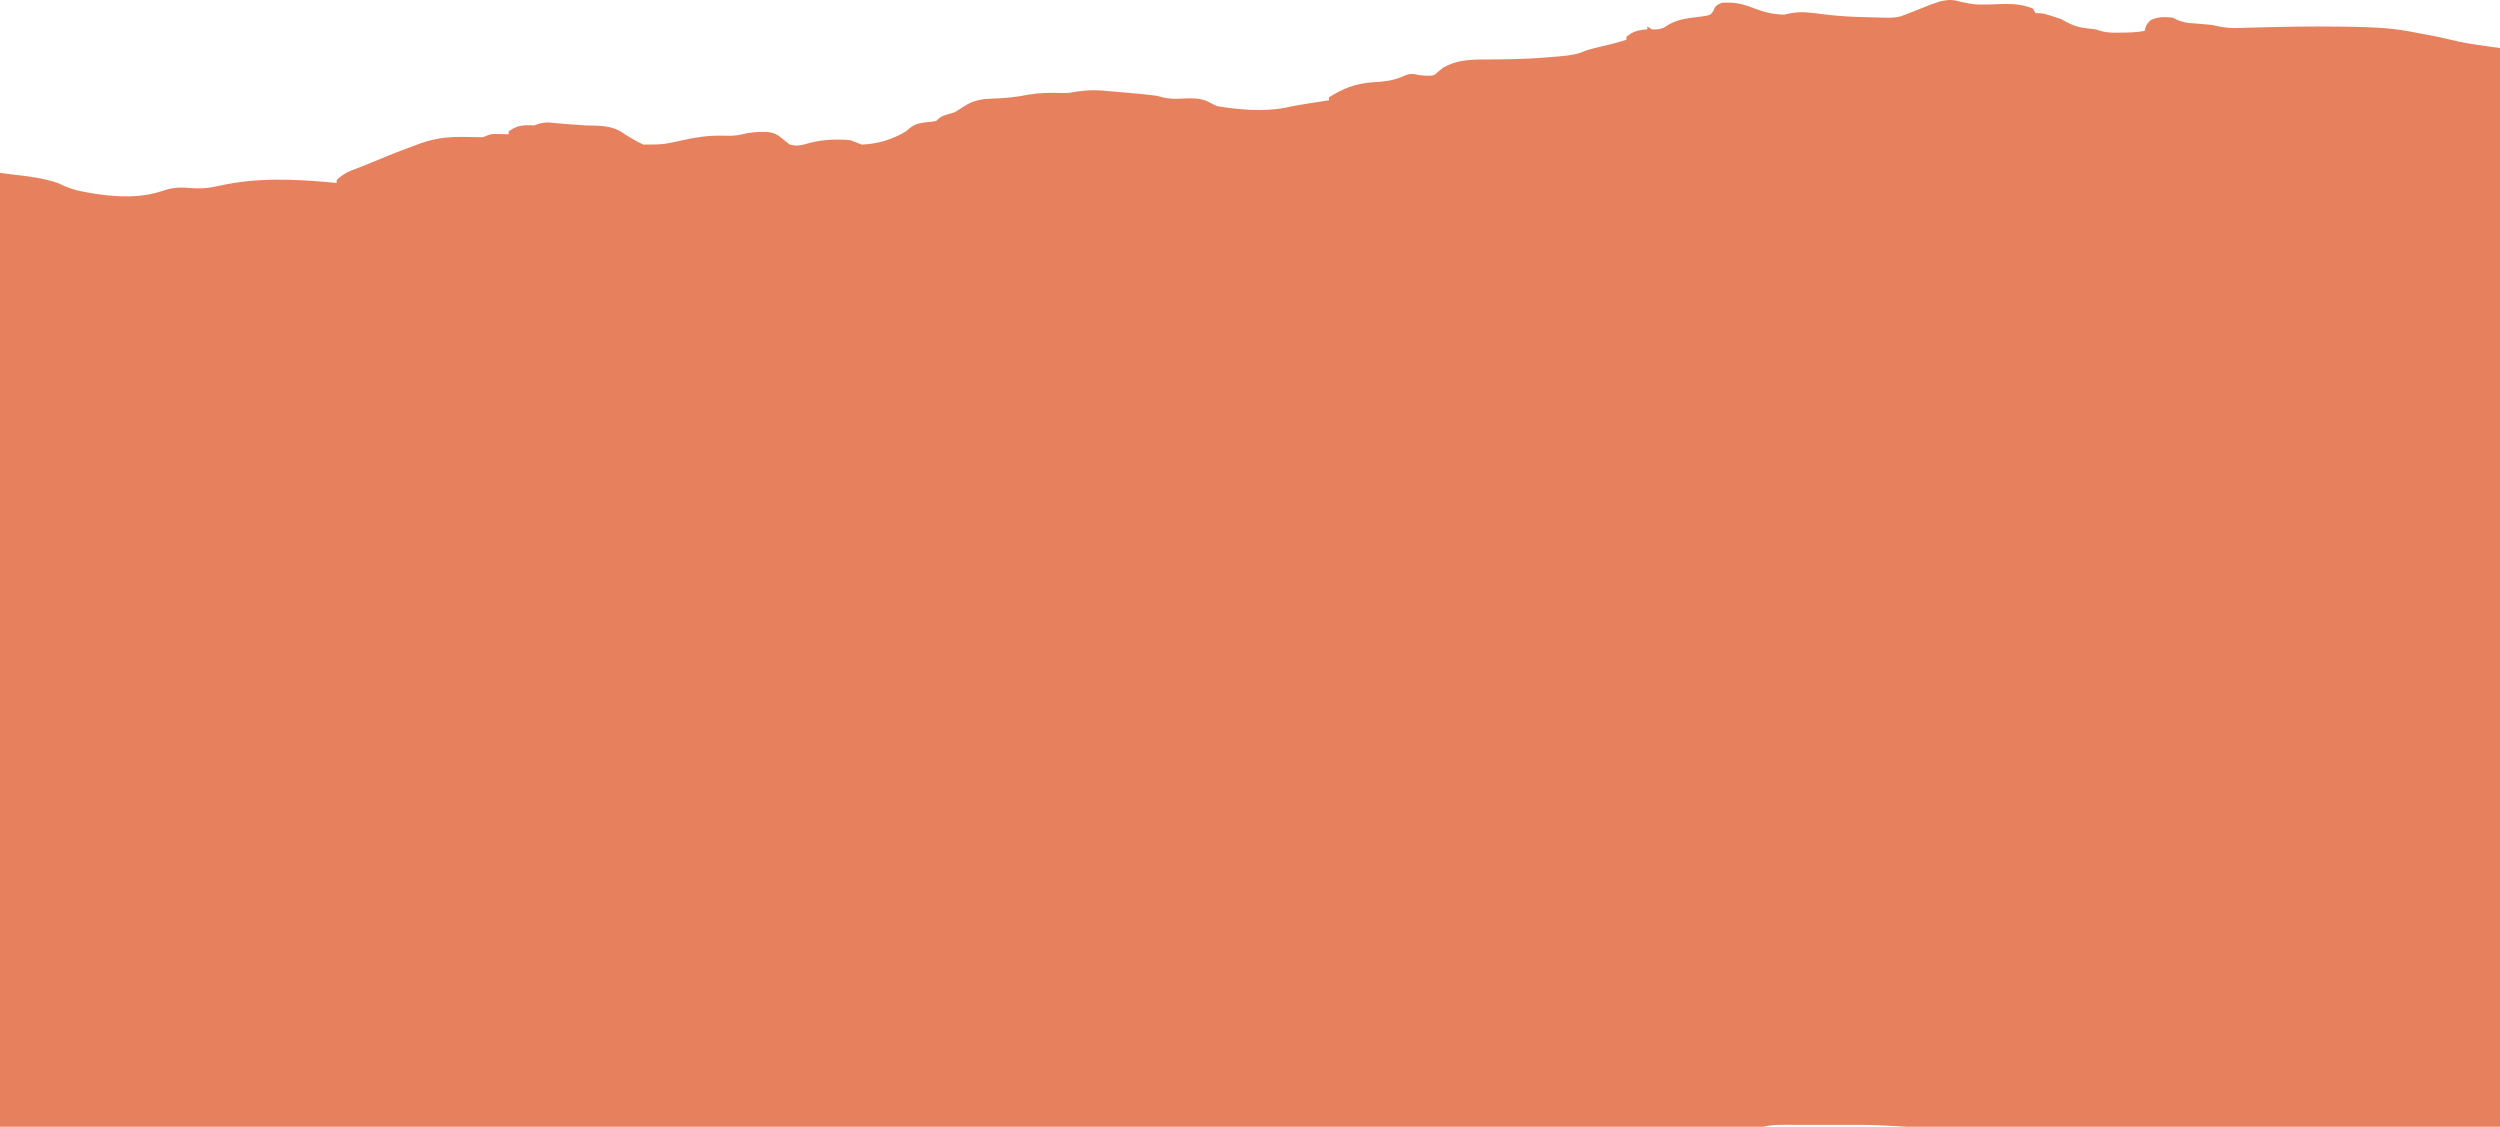 <svg width="1440" height="649" viewBox="0 0 1440 649" fill="none" xmlns="http://www.w3.org/2000/svg">
    <path
        d="M1117.52 0.766C1122.82 -0.304 1124.73 -0.318 1129.85 1.138C1137.35 2.701 1137.35 2.701 1145.34 2.566C1154.64 2.317 1163.05 1.454 1171.06 5.019C1171.52 5.886 1171.96 6.729 1172.4 7.571C1177 7.571 1177 7.571 1187.12 10.974C1191.93 13.649 1195.11 15.417 1201.35 16.237C1203.31 16.436 1205.26 16.666 1207.2 16.929C1210.7 18.163 1212.62 18.633 1216.7 18.826C1219 18.808 1219 18.807 1221.26 18.789C1226.17 18.771 1230.6 18.697 1235.31 17.779C1235.76 15.212 1236.47 13.688 1238.83 11.559C1243.24 9.565 1246.07 9.702 1251.38 10.123C1254.7 11.816 1256.54 12.648 1260.78 13.236C1265.24 13.577 1269.69 13.923 1274.13 14.376C1278.57 15.439 1282.03 16.075 1286.8 16.18C1289.46 16.101 1292.12 16.023 1294.78 15.956C1296.29 15.918 1296.29 15.918 1297.76 15.881C1314.75 15.397 1331.73 15.094 1348.74 15.343C1350.64 15.375 1352.54 15.407 1354.44 15.439C1365.72 15.578 1376.24 16.048 1387.15 17.977C1388.32 18.199 1389.45 18.415 1390.59 18.63C1397.4 19.862 1404.23 21.122 1410.85 22.727C1417.69 24.472 1424.6 25.532 1431.8 26.545C1434.5 26.916 1437.2 27.292 1439.89 27.675C1441.02 27.835 1442.11 27.992 1443.21 28.147C1444.89 28.382 1446.52 28.61 1448.14 28.838V30.54H1450.82C1450.63 33.947 1450.63 33.947 1451.94 37.219C1456 48.31 1457.2 59.082 1457.46 70.451C1457.48 71.343 1457.5 72.209 1457.51 73.074C1457.76 82.1 1457.53 91.093 1457.03 100.115C1456.4 111.452 1456.03 122.775 1456.01 134.12C1456.01 135.27 1456.01 135.271 1456.01 136.398C1455.97 144.387 1456 152.347 1456.81 160.321C1457.46 166.639 1457.85 172.95 1458.11 179.279C1458.19 181.289 1458.26 183.3 1458.35 185.31C1459.22 204.567 1459.22 204.567 1458.36 265.493C1458.21 276.239 1458.06 286.986 1457.91 297.732C1457.91 298.348 1457.9 298.945 1457.89 299.543C1457.63 319.387 1457.42 339.232 1457.26 359.076C1457.16 370.442 1457.06 381.809 1456.97 393.175C1456.95 394.602 1456.94 396.03 1456.93 397.457C1456.62 433.295 1456.19 469.116 1454.66 504.943C1453.79 525.264 1453.41 545.571 1453.46 565.899C1453.46 567.11 1453.47 568.321 1453.47 569.531C1453.5 580.903 1453.53 592.274 1453.65 603.645C1453.69 608.143 1453.73 612.64 1453.76 617.138C1453.77 619.24 1453.78 621.342 1453.8 623.444C1453.84 626.408 1453.88 629.371 1453.9 632.335C1453.9 633.251 1453.91 634.14 1453.91 635.029C1454.03 640.1 1454.71 644.848 1449.48 648.998C1449.48 648.998 1449.48 648.999 1449.48 648.999H1097.73C1096.34 648.919 1094.95 648.836 1093.56 648.746C1086.06 648.255 1078.64 647.943 1071.1 647.911C1069.21 647.916 1069.21 647.917 1067.36 647.922C1064.56 647.918 1061.76 647.916 1058.96 647.915C1054.68 647.926 1050.41 647.935 1046.14 647.926C1043.28 647.919 1040.42 647.915 1037.56 647.916C1035.5 647.918 1035.5 647.919 1033.48 647.922C1027.41 647.905 1021.42 647.603 1015.86 648.999H-4.111C-4.138 648.999 -4.165 648.998 -4.192 648.998C-5.53 647.297 -5.53 647.297 -5.742 645.486C-5.763 644.711 -5.784 643.958 -5.805 643.206C-5.846 641.891 -5.846 641.89 -5.886 640.602C-5.909 639.632 -5.931 638.691 -5.954 637.75C-6.041 634.649 -6.127 631.547 -6.203 628.445C-6.257 626.222 -6.314 623.998 -6.374 621.774C-6.643 611.786 -6.942 601.797 -6.839 591.808C-6.83 591.105 -6.82 590.423 -6.811 589.741C-6.793 588.391 -6.774 587.041 -6.755 585.691C-7.455 550.743 -7.455 550.742 -10.37 515.833C-11.006 507.993 -11.632 500.153 -12.226 492.312C-12.282 491.57 -12.336 490.85 -12.39 490.13C-13.701 472.87 -14.321 455.604 -14.82 438.328C-14.847 437.357 -14.873 436.415 -14.9 435.473H-17.578V432.921H-13.562V430.368H-17.578C-17.578 427.816 -17.577 427.816 -15.57 426.381C-14.887 426.001 -14.225 425.633 -13.562 425.265H-17.578V422.712C-16.668 422.423 -15.783 422.142 -14.9 421.861C-14.224 420.573 -14.224 420.572 -13.562 419.31H-17.578V417.607H-14.9V415.906C-15.81 415.328 -16.694 414.766 -17.578 414.205C-17.123 413.627 -16.68 413.065 -16.239 412.504C-16.239 409.91 -16.271 407.516 -15.57 404.954C-15.342 404.339 -15.121 403.742 -14.9 403.145H-17.578V401.444H-14.9V398.042H-17.578C-16.742 395.12 -16.239 392.52 -16.239 389.535C-17.577 386.983 -17.578 386.982 -17.691 384.189C-17.66 382.442 -17.629 380.694 -17.61 378.946C-17.605 378.307 -17.599 377.687 -17.594 377.066C-17.559 372.813 -17.722 368.567 -17.918 364.315C-18.001 362.63 -18.084 360.944 -18.164 359.259C-18.527 351.577 -18.942 343.896 -19.384 336.216C-19.442 335.221 -19.498 334.255 -19.554 333.289C-19.641 331.787 -19.641 331.786 -19.726 330.313C-19.843 328.288 -19.96 326.262 -20.077 324.236C-20.137 323.19 -20.196 322.175 -20.255 321.16C-21.394 301.462 -22.249 281.765 -22.851 262.058C-22.878 261.146 -22.906 260.262 -22.932 259.378L-25.609 258.527L-22.932 256.826C-24.271 255.124 -24.932 253.567 -25.609 251.722H-22.932C-24.297 250.565 -25.623 249.441 -26.948 248.318C-25.596 247.03 -25.595 247.03 -24.27 245.767C-25.18 245.477 -26.064 245.197 -26.948 244.916C-26.162 242.795 -25.6 240.89 -25.681 238.706C-25.795 238 -25.907 237.313 -26.017 236.628C-26.139 235.787 -26.256 234.971 -26.375 234.155C-28.032 222.931 -28.593 211.75 -28.888 200.482C-29.17 189.429 -29.376 178.401 -30.671 167.374C-32.064 156.227 -32.534 145.198 -32.354 134.022C-32.228 126.924 -32.332 119.918 -33.316 112.837C-33.579 110.947 -33.758 109.051 -33.912 107.156C-33.933 106.27 -33.955 105.41 -33.975 104.551C-34.092 101.577 -33.854 99.76 -31.988 97.02C-29.625 95.193 -29.624 95.193 -26.738 94.748C-25.671 94.791 -24.636 94.832 -23.601 94.874C-19.824 94.978 -17.192 95.275 -13.562 96.044C-7.015 98.168 -0.989 99.609 6.308 100.424C15.75 101.43 24.732 102.535 33.288 105.401C36.992 107.173 40.268 108.596 44.581 109.708C59.514 112.952 76.999 115.002 91.599 110.559C97.869 108.465 101.514 107.649 108.581 108.219C115.39 108.865 119.822 108.426 126.287 107.019C147.249 102.256 168.436 103.064 190.171 105.029C191.444 105.156 192.679 105.279 193.914 105.401V103.7C196.391 101.427 198.541 99.736 202.249 98.264C205.747 96.974 209.14 95.605 212.533 94.207C219.879 91.179 227.21 88.124 234.793 85.34C235.913 84.93 237 84.532 238.087 84.134C249 79.684 257.398 78.512 270.139 78.919C272.838 79.007 275.542 79.022 278.244 79.029C282.259 77.328 282.26 77.328 284.995 77.162C287.652 77.217 290.31 77.273 292.968 77.328V75.627C296.612 73.311 298.529 72.253 303.76 72.117C305.097 72.153 306.394 72.189 307.692 72.224C310.608 71.248 312.449 70.525 315.781 70.513C316.757 70.606 317.705 70.697 318.652 70.788C319.742 70.884 320.799 70.978 321.857 71.071C323.913 71.263 325.974 71.44 328.038 71.596C329.028 71.665 329.989 71.732 330.95 71.799C333.011 71.955 335.074 72.095 337.14 72.224C345.256 72.425 351.798 72.176 357.946 76.016C361.869 78.656 365.97 81.151 370.604 83.283C382.117 83.222 382.117 83.222 393.36 80.731C401.14 79 407.543 78.043 415.865 78.126C420.281 78.259 423.409 78.354 427.561 77.364C432.399 76.055 436.714 75.939 441.929 75.966C446.476 76.606 447.805 77.588 450.666 79.88C452.03 81.043 453.445 82.184 454.933 83.283C458.949 84.063 458.95 84.063 462.965 83.283C471.839 80.521 479.825 79.918 489.736 80.731C491.95 81.599 494.181 82.451 496.429 83.283C506.301 82.917 514.828 79.903 521.862 75.627C525.519 72.328 527.241 71.176 533.407 70.416C536.507 70.192 536.508 70.192 539.263 69.672C541.94 67.12 541.94 67.12 545.872 65.844C549.818 64.767 549.818 64.768 551.979 63.398C556.755 60.11 560.067 58.037 566.97 57.064C573.884 56.729 580.766 56.498 587.493 55.396C594.286 54.025 599.941 53.377 607.111 53.455C611.261 53.62 611.261 53.62 615.56 53.509C622.547 52.305 627.757 51.631 634.963 52.176C635.989 52.267 636.985 52.356 637.981 52.445C641.136 52.7 644.29 52.96 647.44 53.241C648.434 53.332 649.398 53.42 650.363 53.509C655.746 53.991 661.122 54.446 666.425 55.21C670.518 56.377 672.992 56.911 677.541 56.928C684.504 56.671 691.06 55.875 696.626 58.932C698.702 60.153 698.703 60.154 701.228 61.165C712.88 63.186 728.161 64.412 739.853 62.115C744 61.179 748.115 60.477 752.381 59.806C753.364 59.653 754.319 59.505 755.273 59.357C757.207 59.054 759.142 58.75 761.077 58.446C762.573 58.214 764.026 57.988 765.479 57.762V56.06C773.255 51.209 780.199 48.099 791.163 47.341C797.472 47.017 801.709 46.509 807.142 44.417C810.204 43.073 811.357 42.35 815.079 42.732C817.865 43.404 817.866 43.403 821.699 43.619C825.913 43.575 825.913 43.575 828.224 41.439C829.191 40.626 830.13 39.836 831.069 39.047C838.178 35.028 844.759 34.32 854.077 34.247C866.32 34.286 878.486 34.066 890.641 33.103C891.947 32.991 893.215 32.882 894.483 32.772C900.393 32.297 905.676 31.965 910.968 30.164C914.058 28.838 914.059 28.838 918.331 27.719C924.608 26.244 930.892 24.881 936.815 22.884V21.182C939.679 18.957 941.442 17.905 945.85 17.142C947.371 17.034 947.371 17.034 948.862 16.929V15.227L951.539 16.929C954.781 16.973 954.781 16.973 958.231 16.078C963.481 12.366 967.63 11.039 975.214 10.123C977.01 9.91 978.8 9.68 980.584 9.432C985.227 8.72 985.227 8.719 986.853 6.285C987.799 3.86 988.41 2.984 991.695 1.616C999.12 1.187 1003.04 2.041 1009.25 4.384C1015.43 6.722 1020.46 8.332 1027.84 8.422C1034.21 6.761 1038.52 6.754 1045.24 7.571C1054 8.822 1062.45 9.555 1071.43 9.808C1072.94 9.843 1074.4 9.876 1075.86 9.91C1077.39 9.959 1078.88 10.005 1080.37 10.053C1081.85 10.09 1083.28 10.127 1084.71 10.163C1088.61 10.265 1091.32 10.321 1094.94 9.383C1095.79 9.056 1096.62 8.739 1097.44 8.422C1098.23 8.122 1099 7.83 1099.77 7.539C1100.55 7.223 1101.31 6.917 1102.07 6.61C1103.82 5.921 1105.57 5.231 1107.31 4.54C1110.65 3.189 1113.98 1.892 1117.52 0.766Z"
        fill="#E7815D" />
</svg>